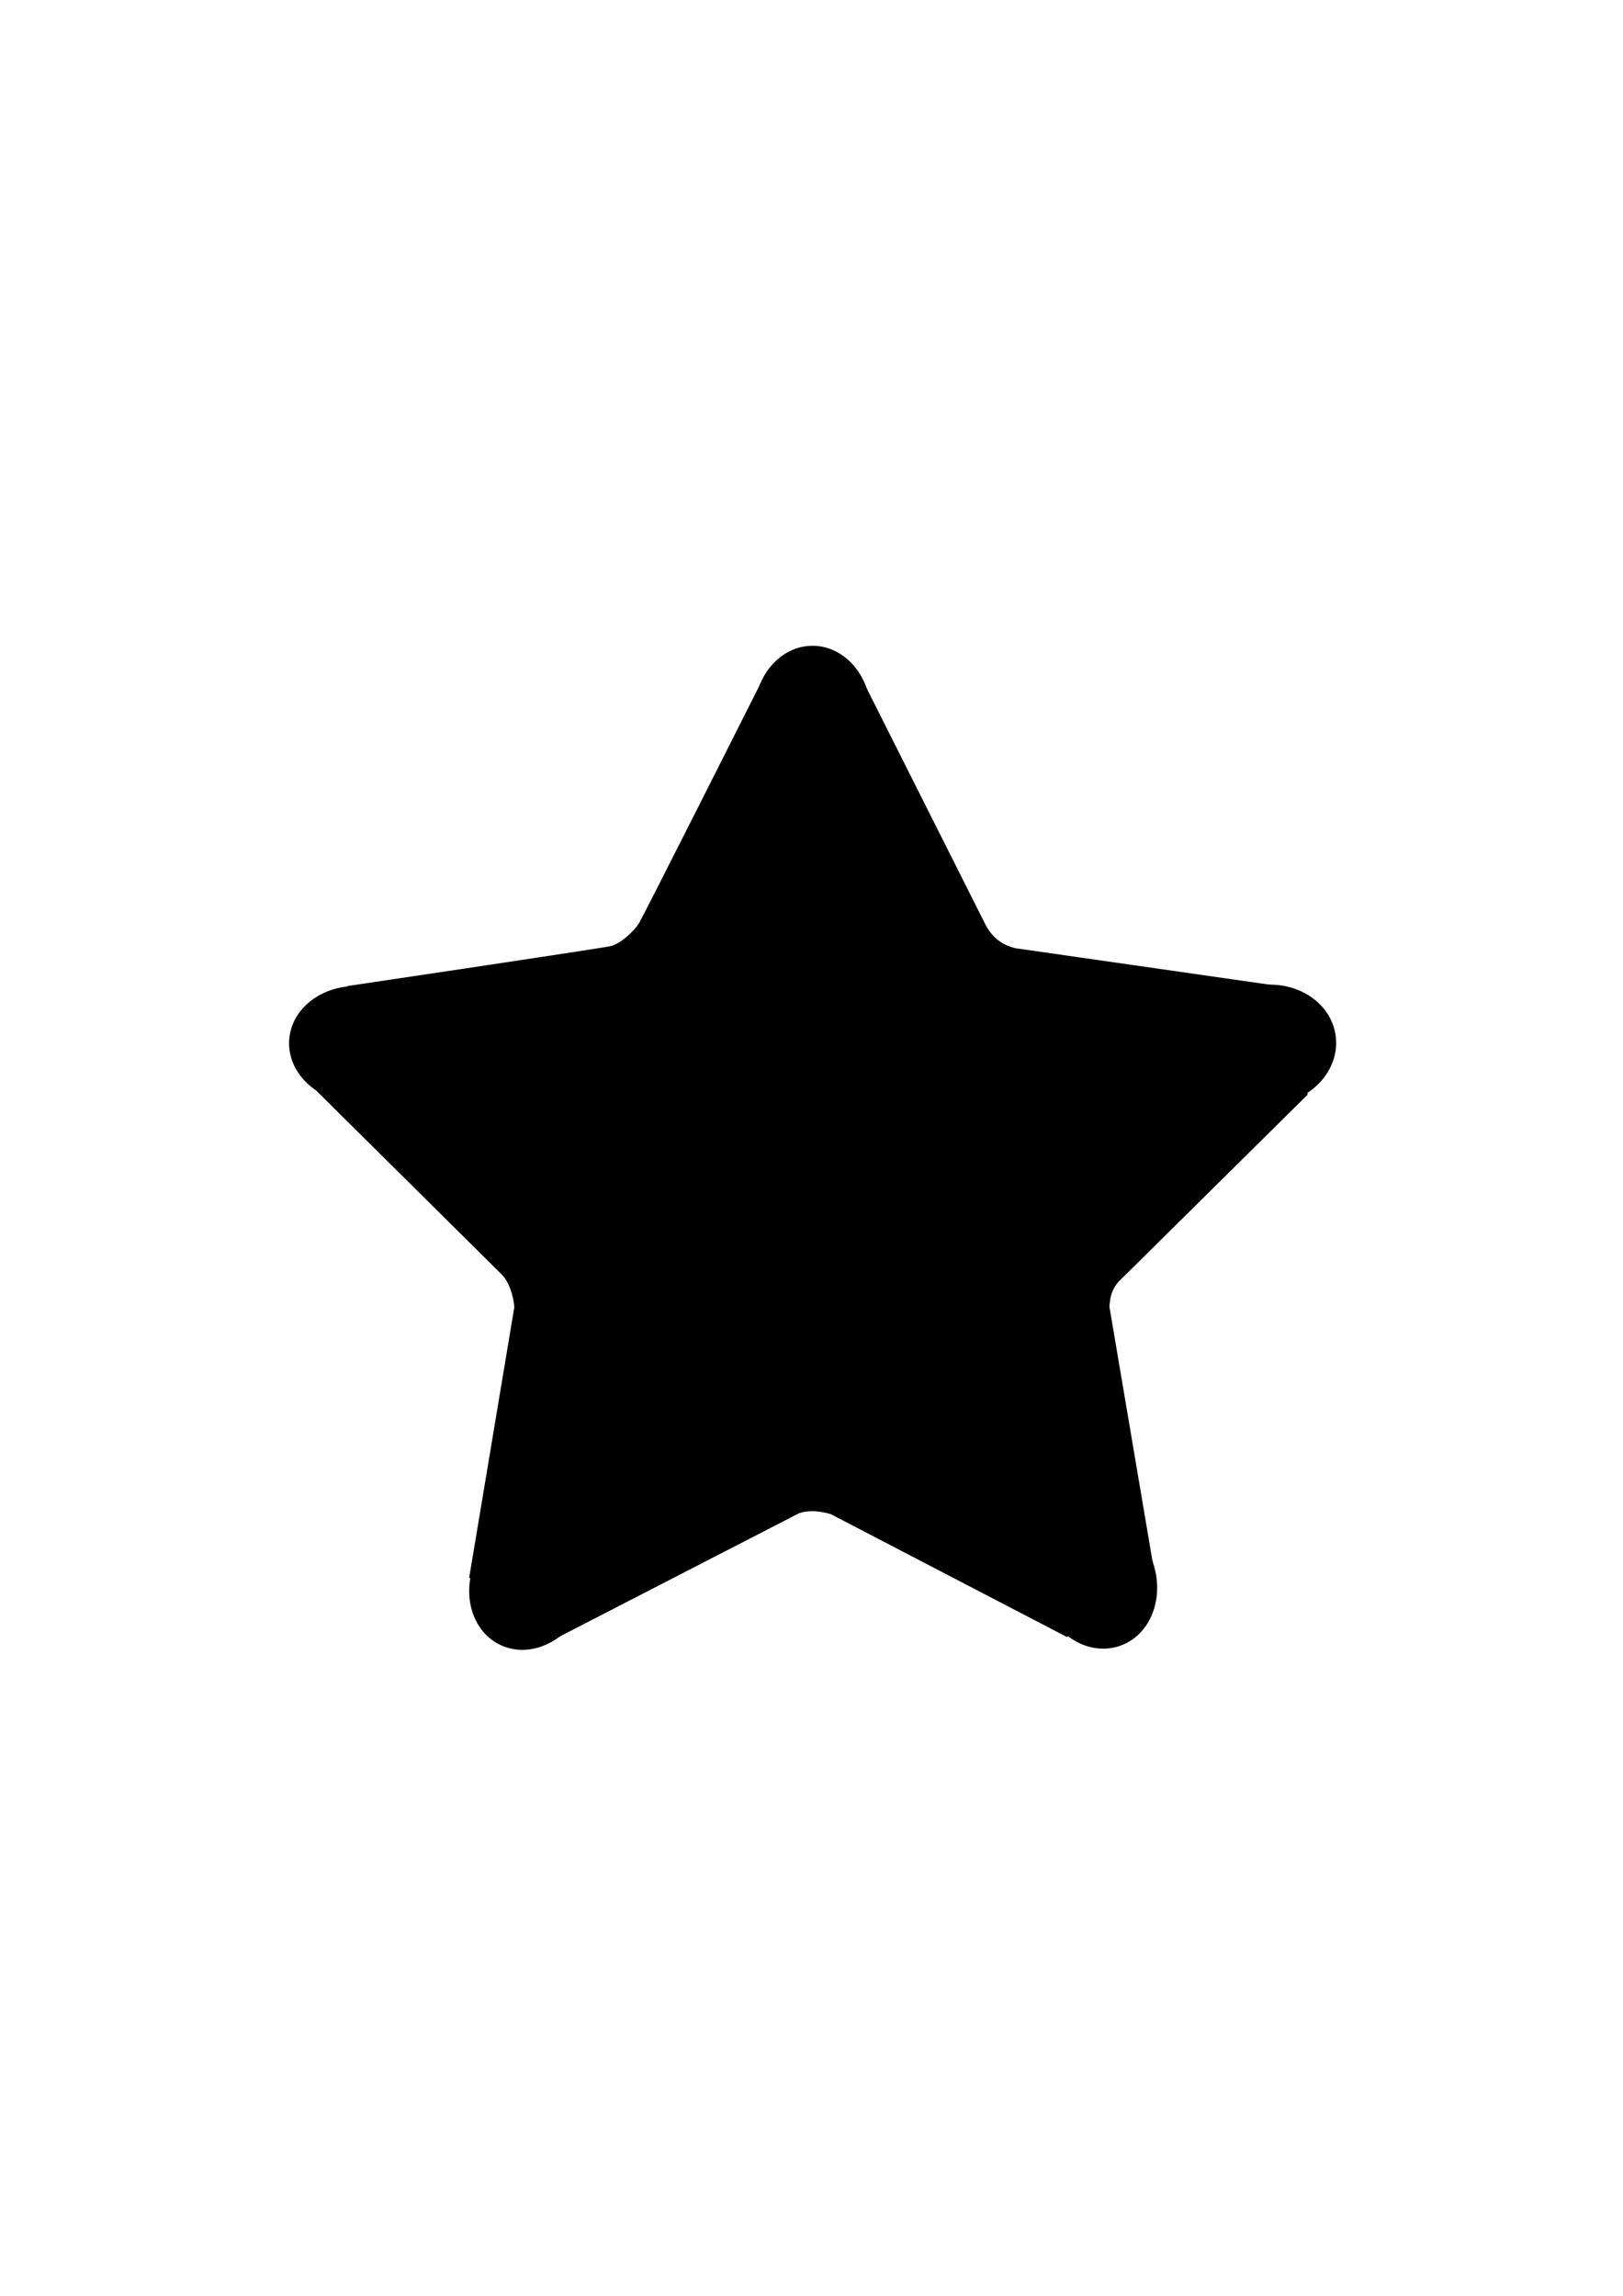 <?xml version="1.0" encoding="UTF-8" standalone="no"?>
<!-- Created with Inkscape (http://www.inkscape.org/) -->

<svg
   width="210mm"
   height="297mm"
   viewBox="0 0 210 297"
   version="1.1"
   id="svg1"
   xml:space="preserve"
   inkscape:version="1.3 (0e150ed6c4, 2023-07-21)"
   sodipodi:docname="star.svg"
   xmlns:inkscape="http://www.inkscape.org/namespaces/inkscape"
   xmlns:sodipodi="http://sodipodi.sourceforge.net/DTD/sodipodi-0.dtd"
   xmlns="http://www.w3.org/2000/svg"
   xmlns:svg="http://www.w3.org/2000/svg"><sodipodi:namedview
     id="namedview1"
     pagecolor="#ffffff"
     bordercolor="#000000"
     borderopacity="0.25"
     inkscape:showpageshadow="2"
     inkscape:pageopacity="0.0"
     inkscape:pagecheckerboard="0"
     inkscape:deskcolor="#d1d1d1"
     inkscape:document-units="mm"
     inkscape:zoom="0.74742565"
     inkscape:cx="175.26827"
     inkscape:cy="547.88059"
     inkscape:window-width="1920"
     inkscape:window-height="1017"
     inkscape:window-x="-8"
     inkscape:window-y="80"
     inkscape:window-maximized="1"
     inkscape:current-layer="layer1" /><defs
     id="defs1" /><g
     inkscape:label="Camada 1"
     inkscape:groupmode="layer"
     id="layer1"><ellipse
       style="opacity:1;fill:#000000;stroke-width:0.095"
       id="path1"
       cx="105.136"
       cy="92.392"
       rx="7.567"
       ry="8.85" /><ellipse
       style="opacity:1;fill:#000000;stroke-width:0.095"
       id="path1-5"
       cx="149.354"
       cy="155.989"
       rx="7.567"
       ry="8.85"
       transform="rotate(25.255)" /><ellipse
       style="opacity:1;fill:#000000;stroke-width:0.095"
       id="path1-3"
       cx="66.652"
       cy="239.933"
       rx="7.567"
       ry="8.85"
       transform="rotate(-19.244)" /><ellipse
       style="opacity:1;fill:#000000;stroke-width:0.095"
       id="path1-0"
       cx="-131.338"
       cy="56.134"
       rx="7.567"
       ry="8.85"
       inkscape:transform-center-x="1.4061001"
       inkscape:transform-center-y="2.2027966"
       transform="rotate(-85.75)" /><ellipse
       style="opacity:1;fill:#000000;stroke-width:0.097"
       id="path1-7"
       cx="153.041"
       cy="-148.56"
       rx="7.785"
       ry="8.853"
       transform="matrix(0.107,0.994,-0.994,0.114,0,0)" /><path
       style="opacity:1;fill:#000000;stroke-width:0.1"
       d="m 44.957,127.562 c 0,0 32.995,-4.904 34.072,-5.169 1.266,-0.312 3.011,-1.937 3.623,-2.916 0.611,-0.979 15.753,-31.063 15.753,-31.063 l 13.546,0.261 15.576,30.974 c 0.743,1.379 1.83,2.511 3.805,3.009 l 33.476,4.804 4.401,14.135 -24.514,24.249 c -1.097,1.305 -1.049,2.418 -1.15,3.186 l 5.664,33.452 -11.151,9.292 -30.579,-15.905 c -1.298,-0.358 -2.622,-0.58 -4.085,-0.112 l -31.798,16.371 -10.885,-8.053 5.841,-35.001 c -0.135,-1.445 -0.649,-3.19 -1.615,-4.182 L 39.293,139.473 Z"
       id="path2"
       sodipodi:nodetypes="csscccccccccccccccccc" /></g></svg>
